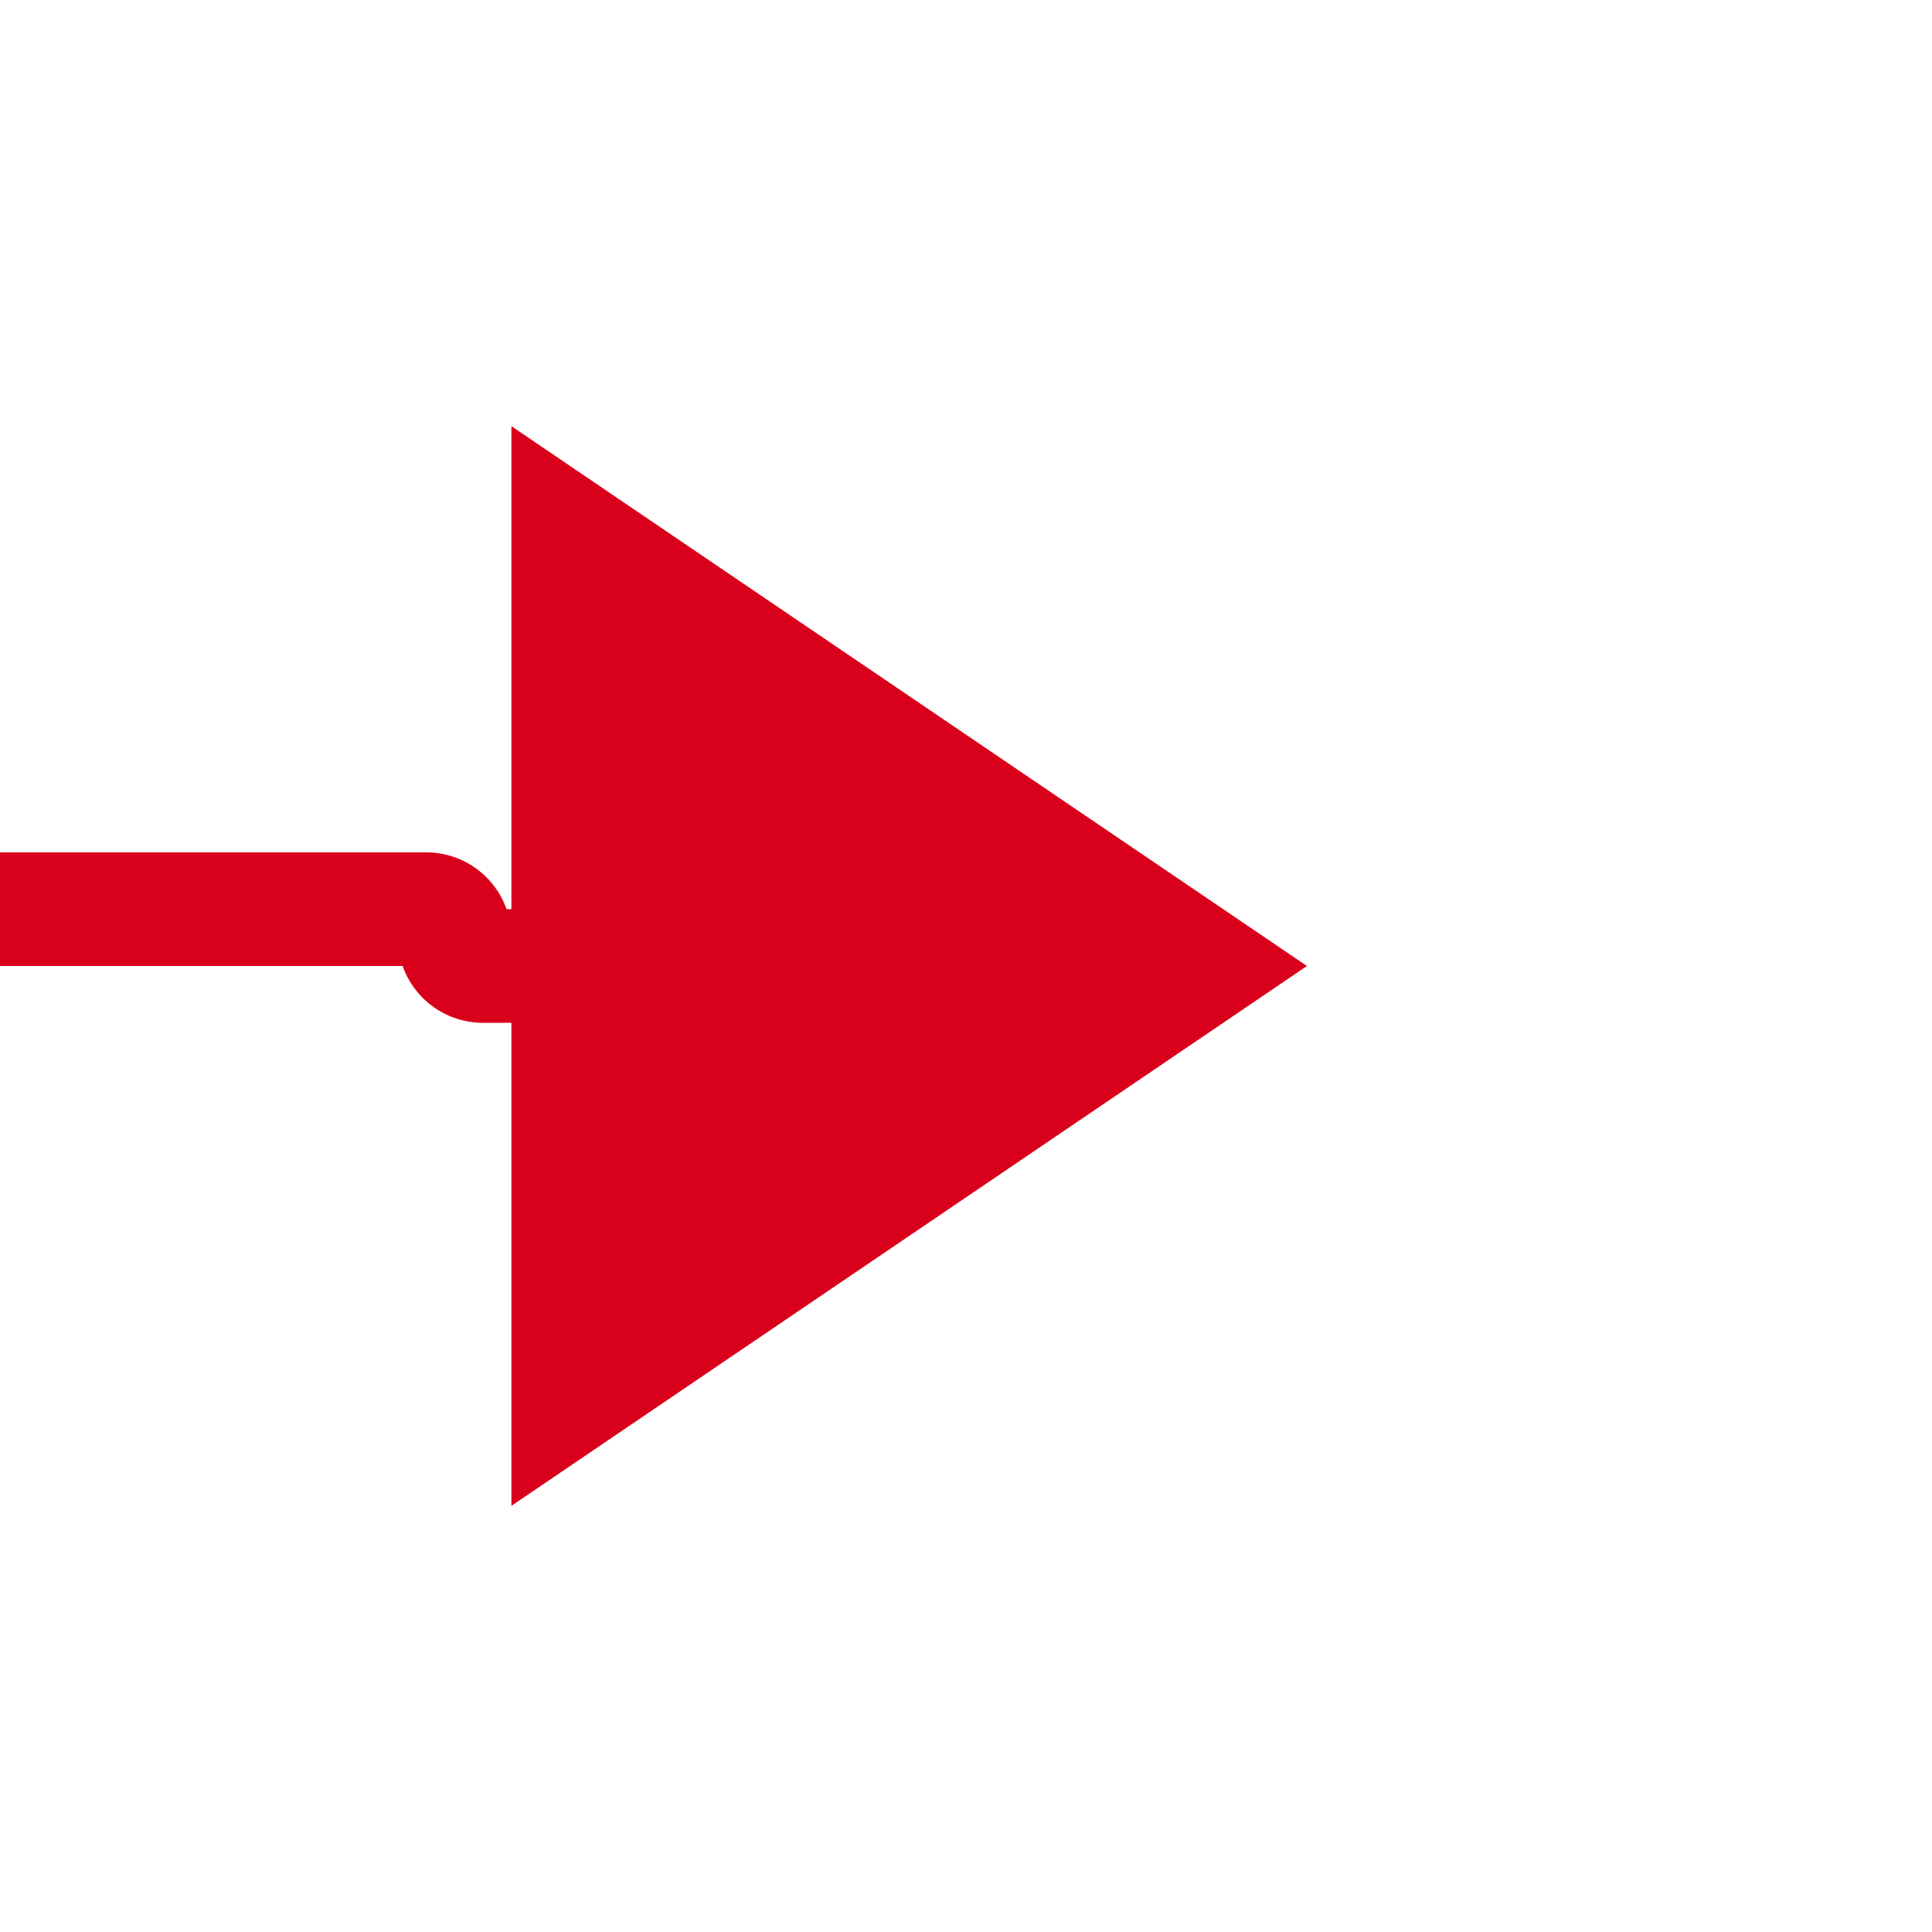 ﻿<?xml version="1.0" encoding="utf-8"?>
<svg version="1.1" xmlns:xlink="http://www.w3.org/1999/xlink" width="34px" height="34px" preserveAspectRatio="xMinYMid meet" viewBox="2022 1931  34 32" xmlns="http://www.w3.org/2000/svg">
  <path d="M 2015 1946  L 2029.5 1946  A 0.5 0.5 0 0 1 2030 1946.5 A 0.5 0.5 0 0 0 2030.5 1947 L 2033 1947  " stroke-width="2" stroke="#d9001b" fill="none" />
  <path d="M 2031 1956.5  L 2045 1947  L 2031 1937.5  L 2031 1956.5  Z " fill-rule="nonzero" fill="#d9001b" stroke="none" />
</svg>